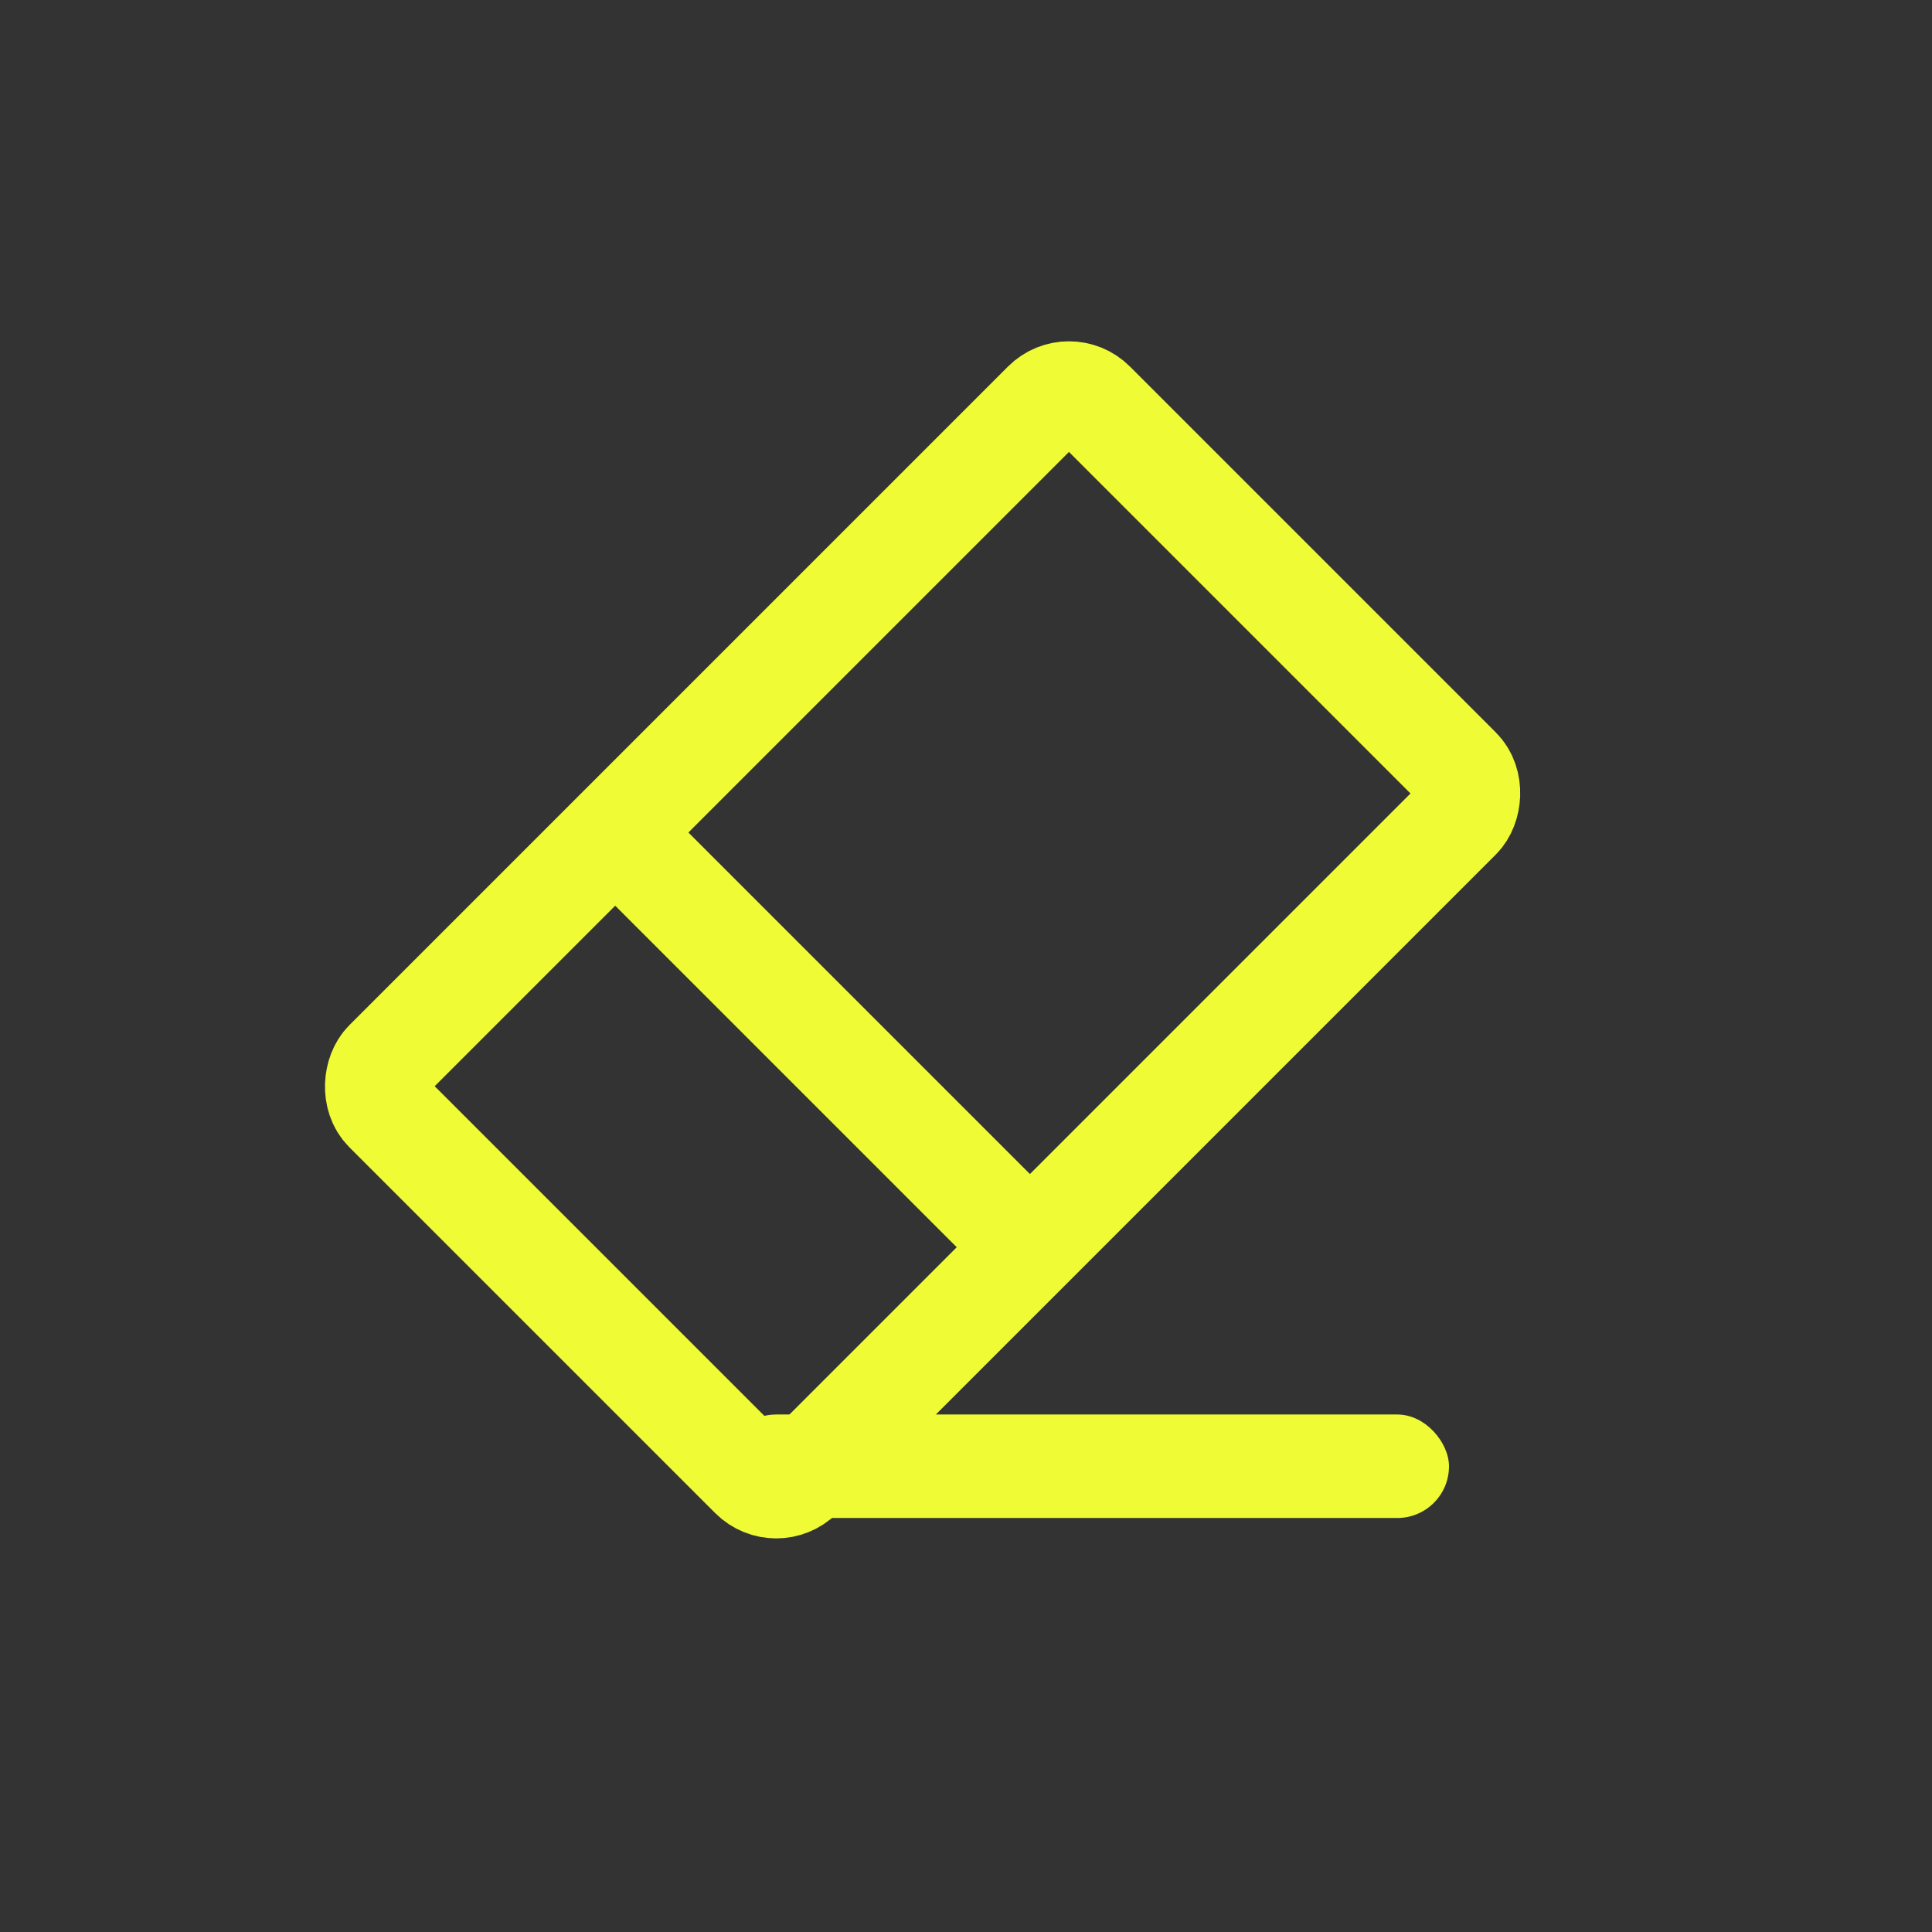 <?xml version="1.0" encoding="UTF-8"?>
<svg width="28px" height="28px" viewBox="0 0 28 28" version="1.1" xmlns="http://www.w3.org/2000/svg" xmlns:xlink="http://www.w3.org/1999/xlink">
    <rect x="0" y="0" width="28" height="28" fill="#333333" stroke="none"/>
    <title>1053E059-7B96-4726-A686-D2606103CDAB</title>
    <g id="Page-1" stroke="none" stroke-width="1" fill="none" fill-rule="evenodd">
        <g id="GUIDE-_-Drawing-_-202202" transform="translate(-234, -6174)">
            <g id="Group-13" transform="translate(70, 5341)">
                <g id="Group-3" transform="translate(0, 833)">
                    <g id="ic_eraser_on_normal" transform="translate(164, 0)">
                        <g id="icon" transform="translate(6.3, 6.55)">
                            <g id="Group-21" stroke="#EFFC35" stroke-width="1.5">
                                <rect id="Rectangle" transform="translate(7.071, 7.071) rotate(-315) translate(-7.071, -7.071) " x="2.821" y="-0.179" width="8.5" height="14.5" rx="0.5"></rect>
                                <line x1="2.344" y1="8.409" x2="8.708" y2="8.409" id="Line-2" stroke-linecap="square" transform="translate(5.56, 8.288) rotate(-315) translate(-5.56, -8.288) "></line>
                            </g>
                            <rect id="Rectangle" fill="#EFFC35" x="4.2" y="13.95" width="10.5" height="1.5" rx="0.75"></rect>
                        </g>
                    </g>
                </g>
            </g>
        </g>
    </g>
</svg>